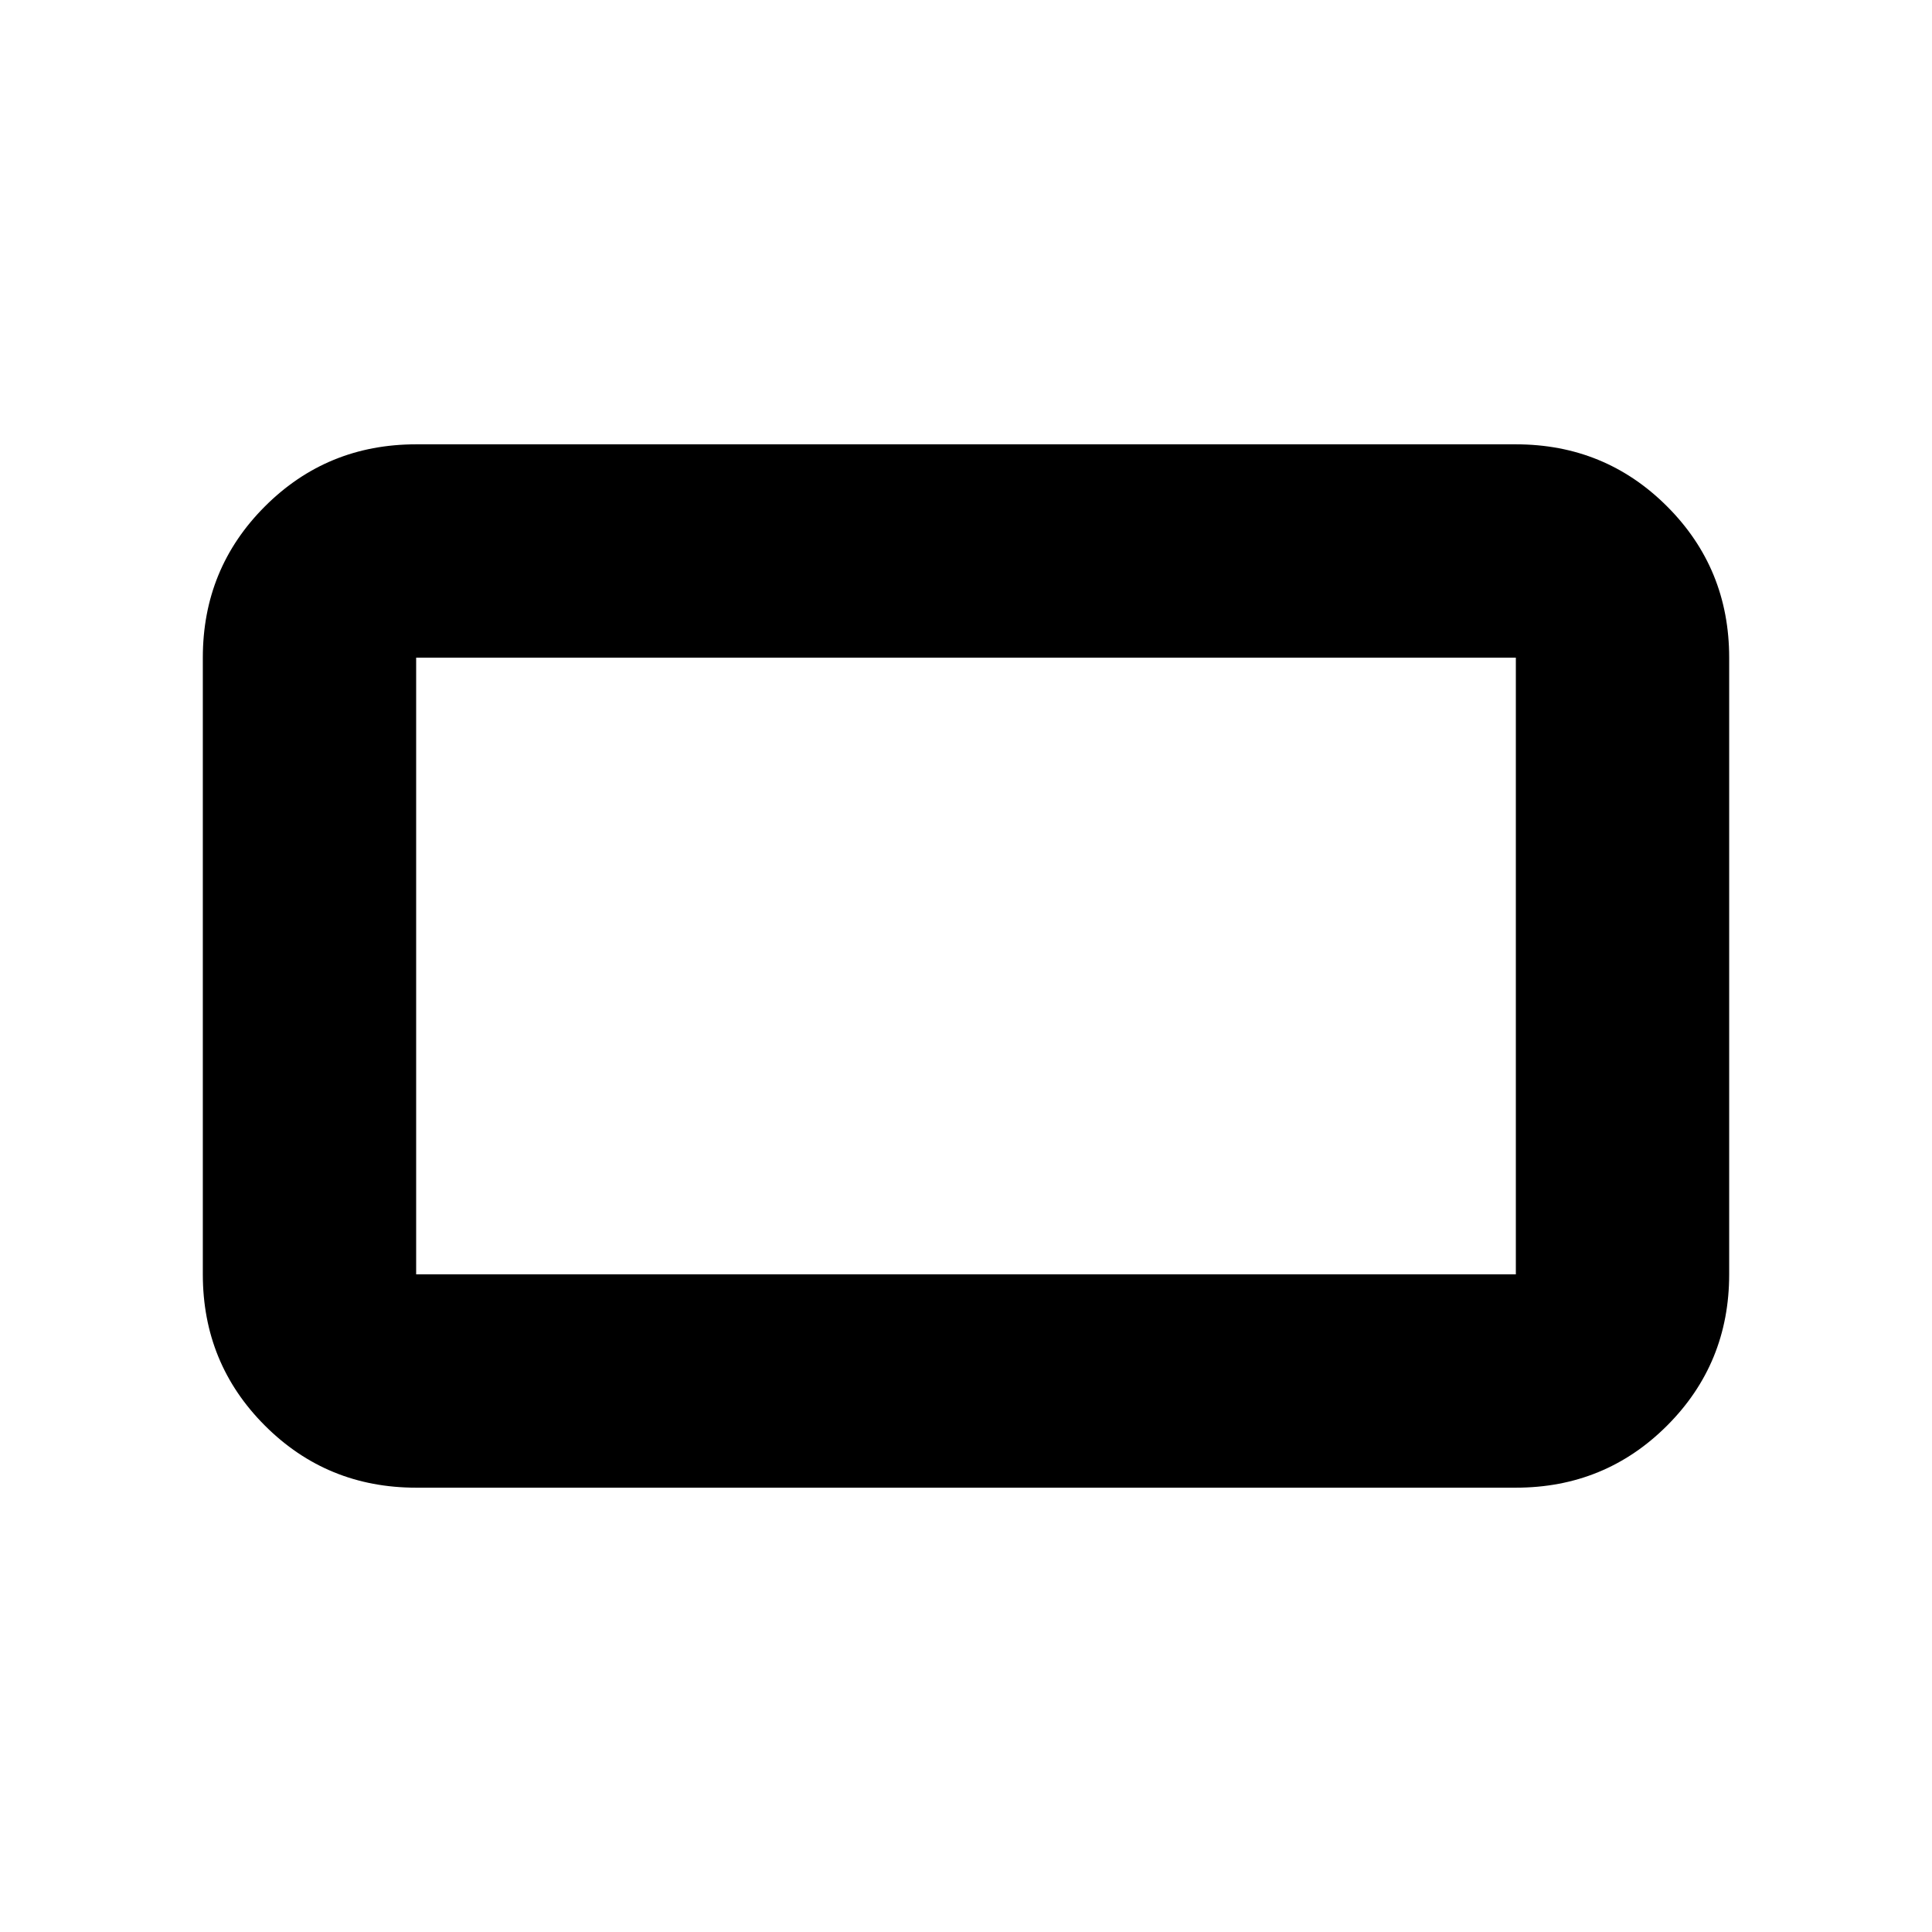 <svg xmlns="http://www.w3.org/2000/svg" height="24" viewBox="0 -960 960 960" width="24"><path d="M206.783-220.782q-44.305 0-75.153-30.848-30.848-30.848-30.848-75.153v-306.434q0-44.305 30.848-75.153 30.848-30.848 75.153-30.848h546.434q44.305 0 75.153 30.848 30.848 30.848 30.848 75.153v306.434q0 44.305-30.848 75.153-30.848 30.848-75.153 30.848H206.783Zm0-106.001h546.434v-306.434H206.783v306.434Zm0 0v-306.434 306.434Z"/></svg>